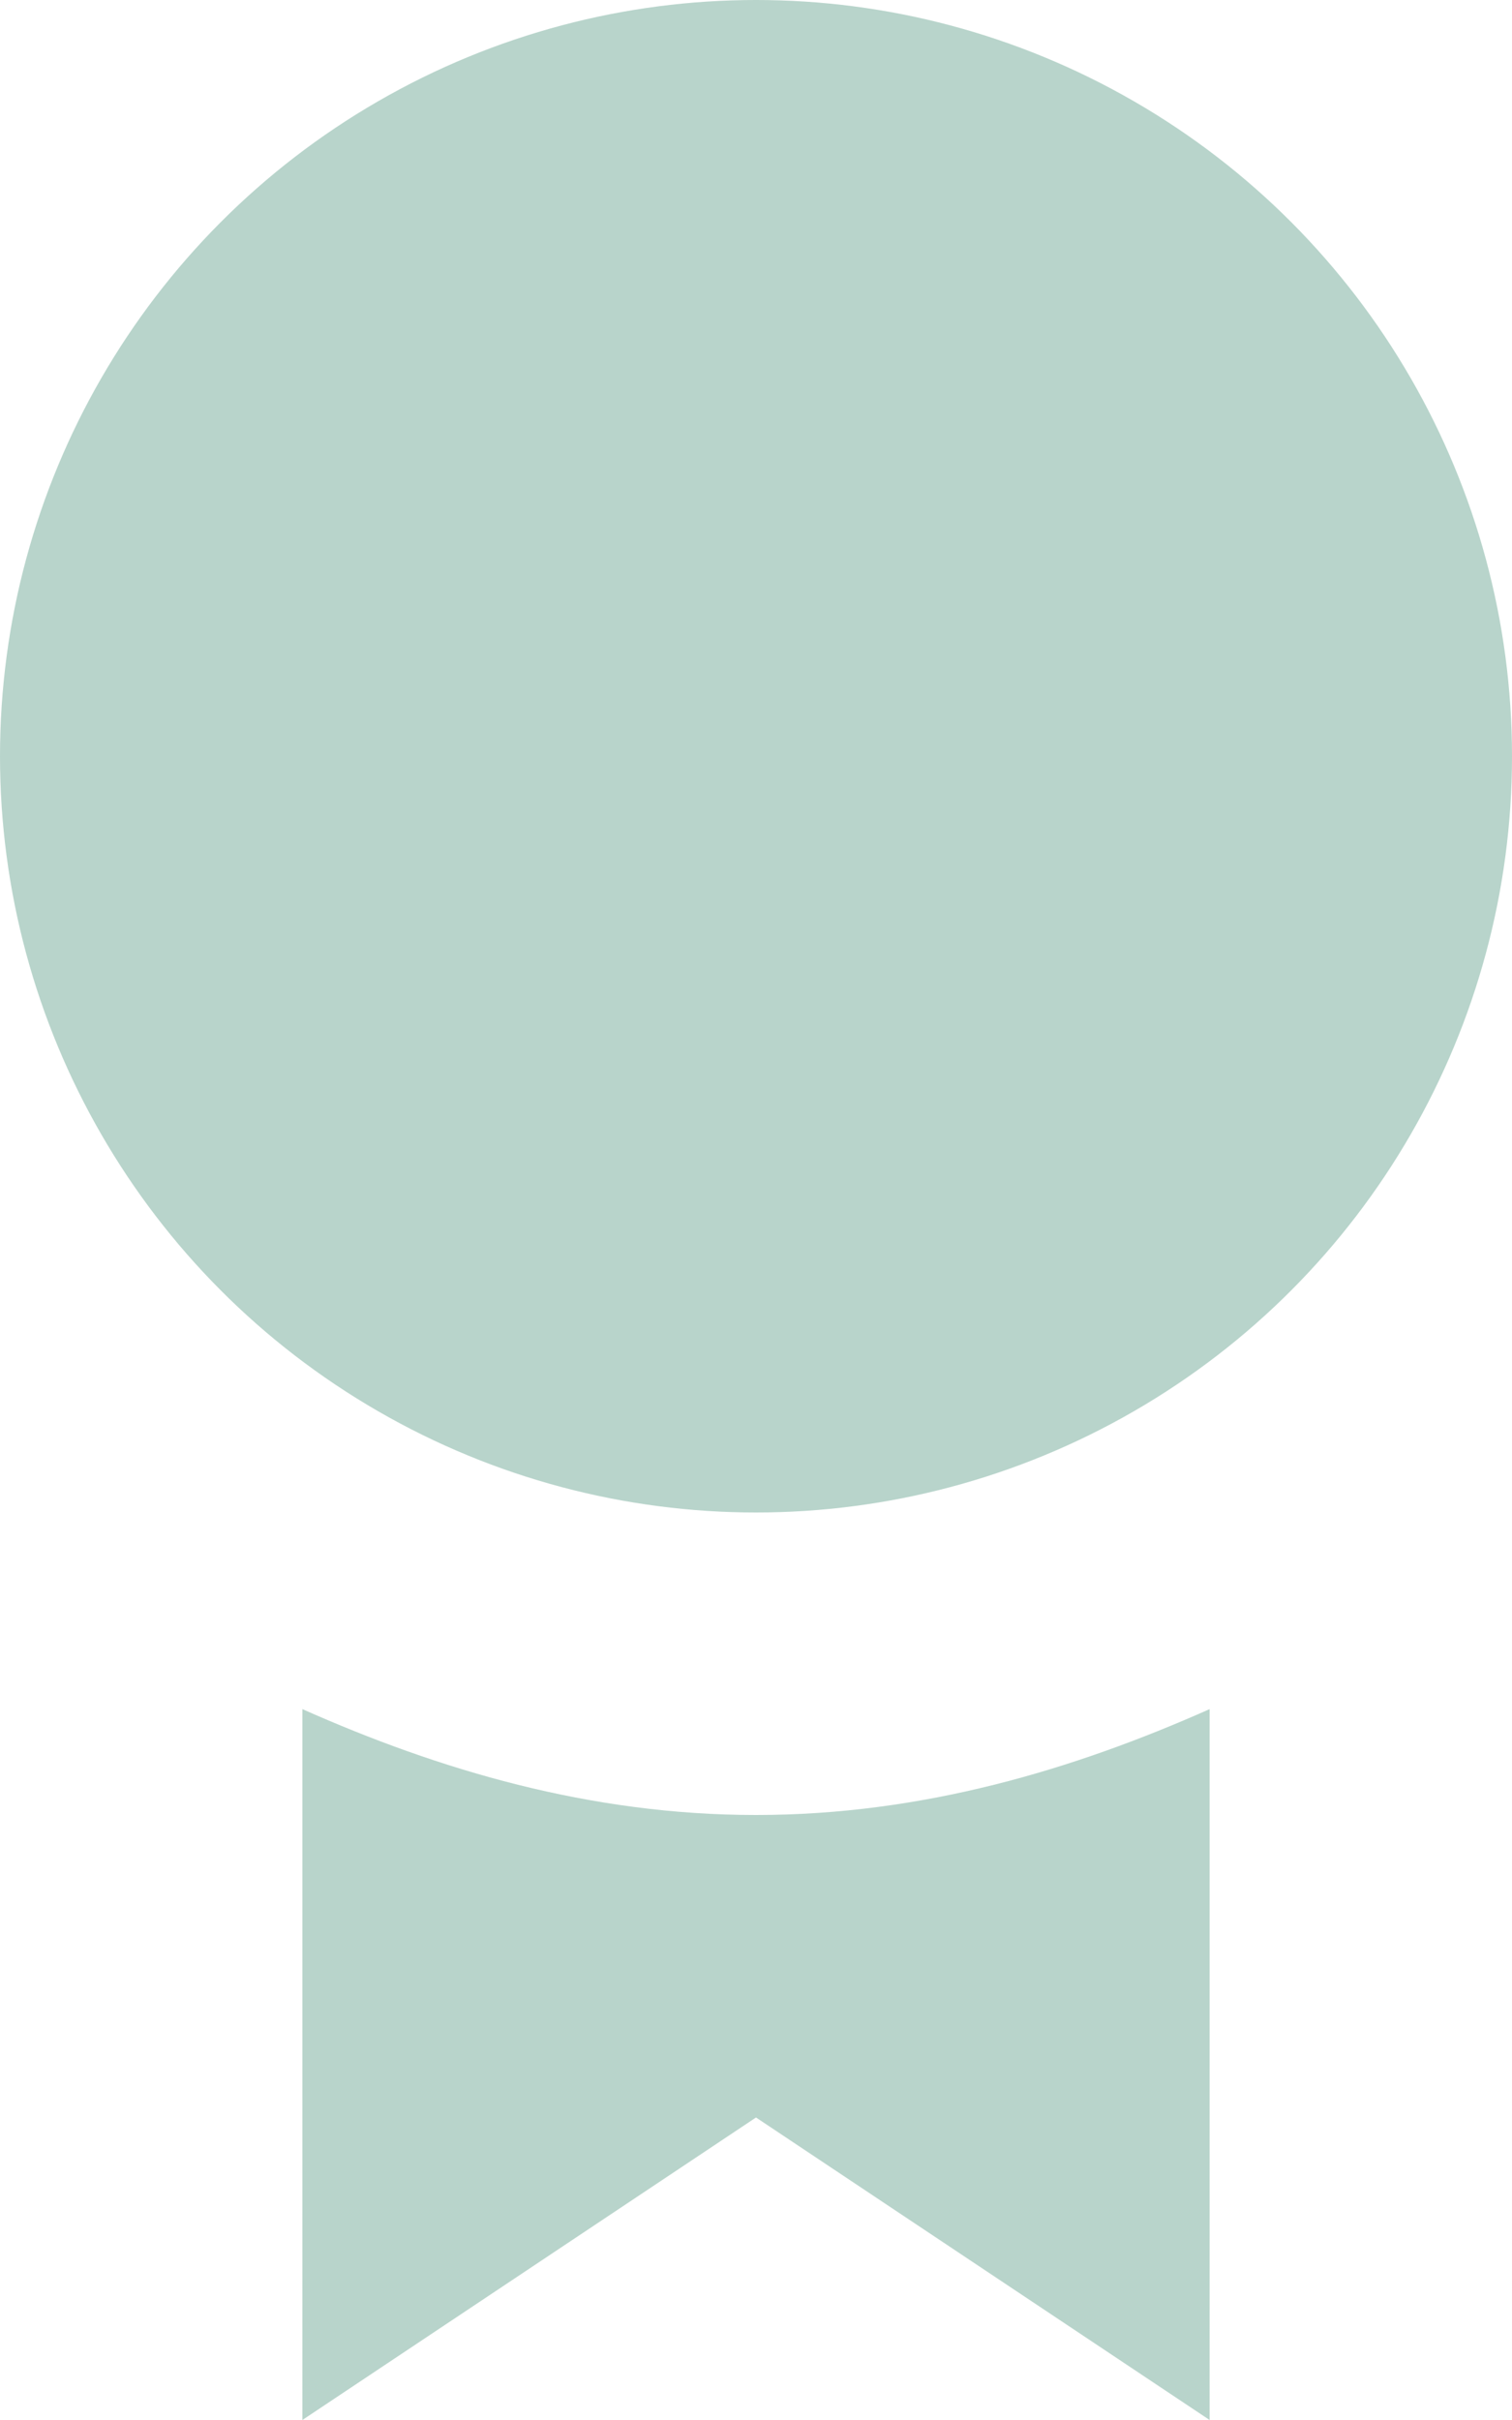 <svg xmlns="http://www.w3.org/2000/svg" width="10" height="16" viewBox="0 0 10 16">
    <g fill="#B8D4CB" fill-rule="nonzero">
        <circle cx="5" cy="5" r="5"/>
        <path d="M5 12c-1.1 0-2.1-.3-3-.7V16l3-2 3 2v-4.7c-.9.4-1.9.7-3 .7z"/>
    </g>
</svg>
